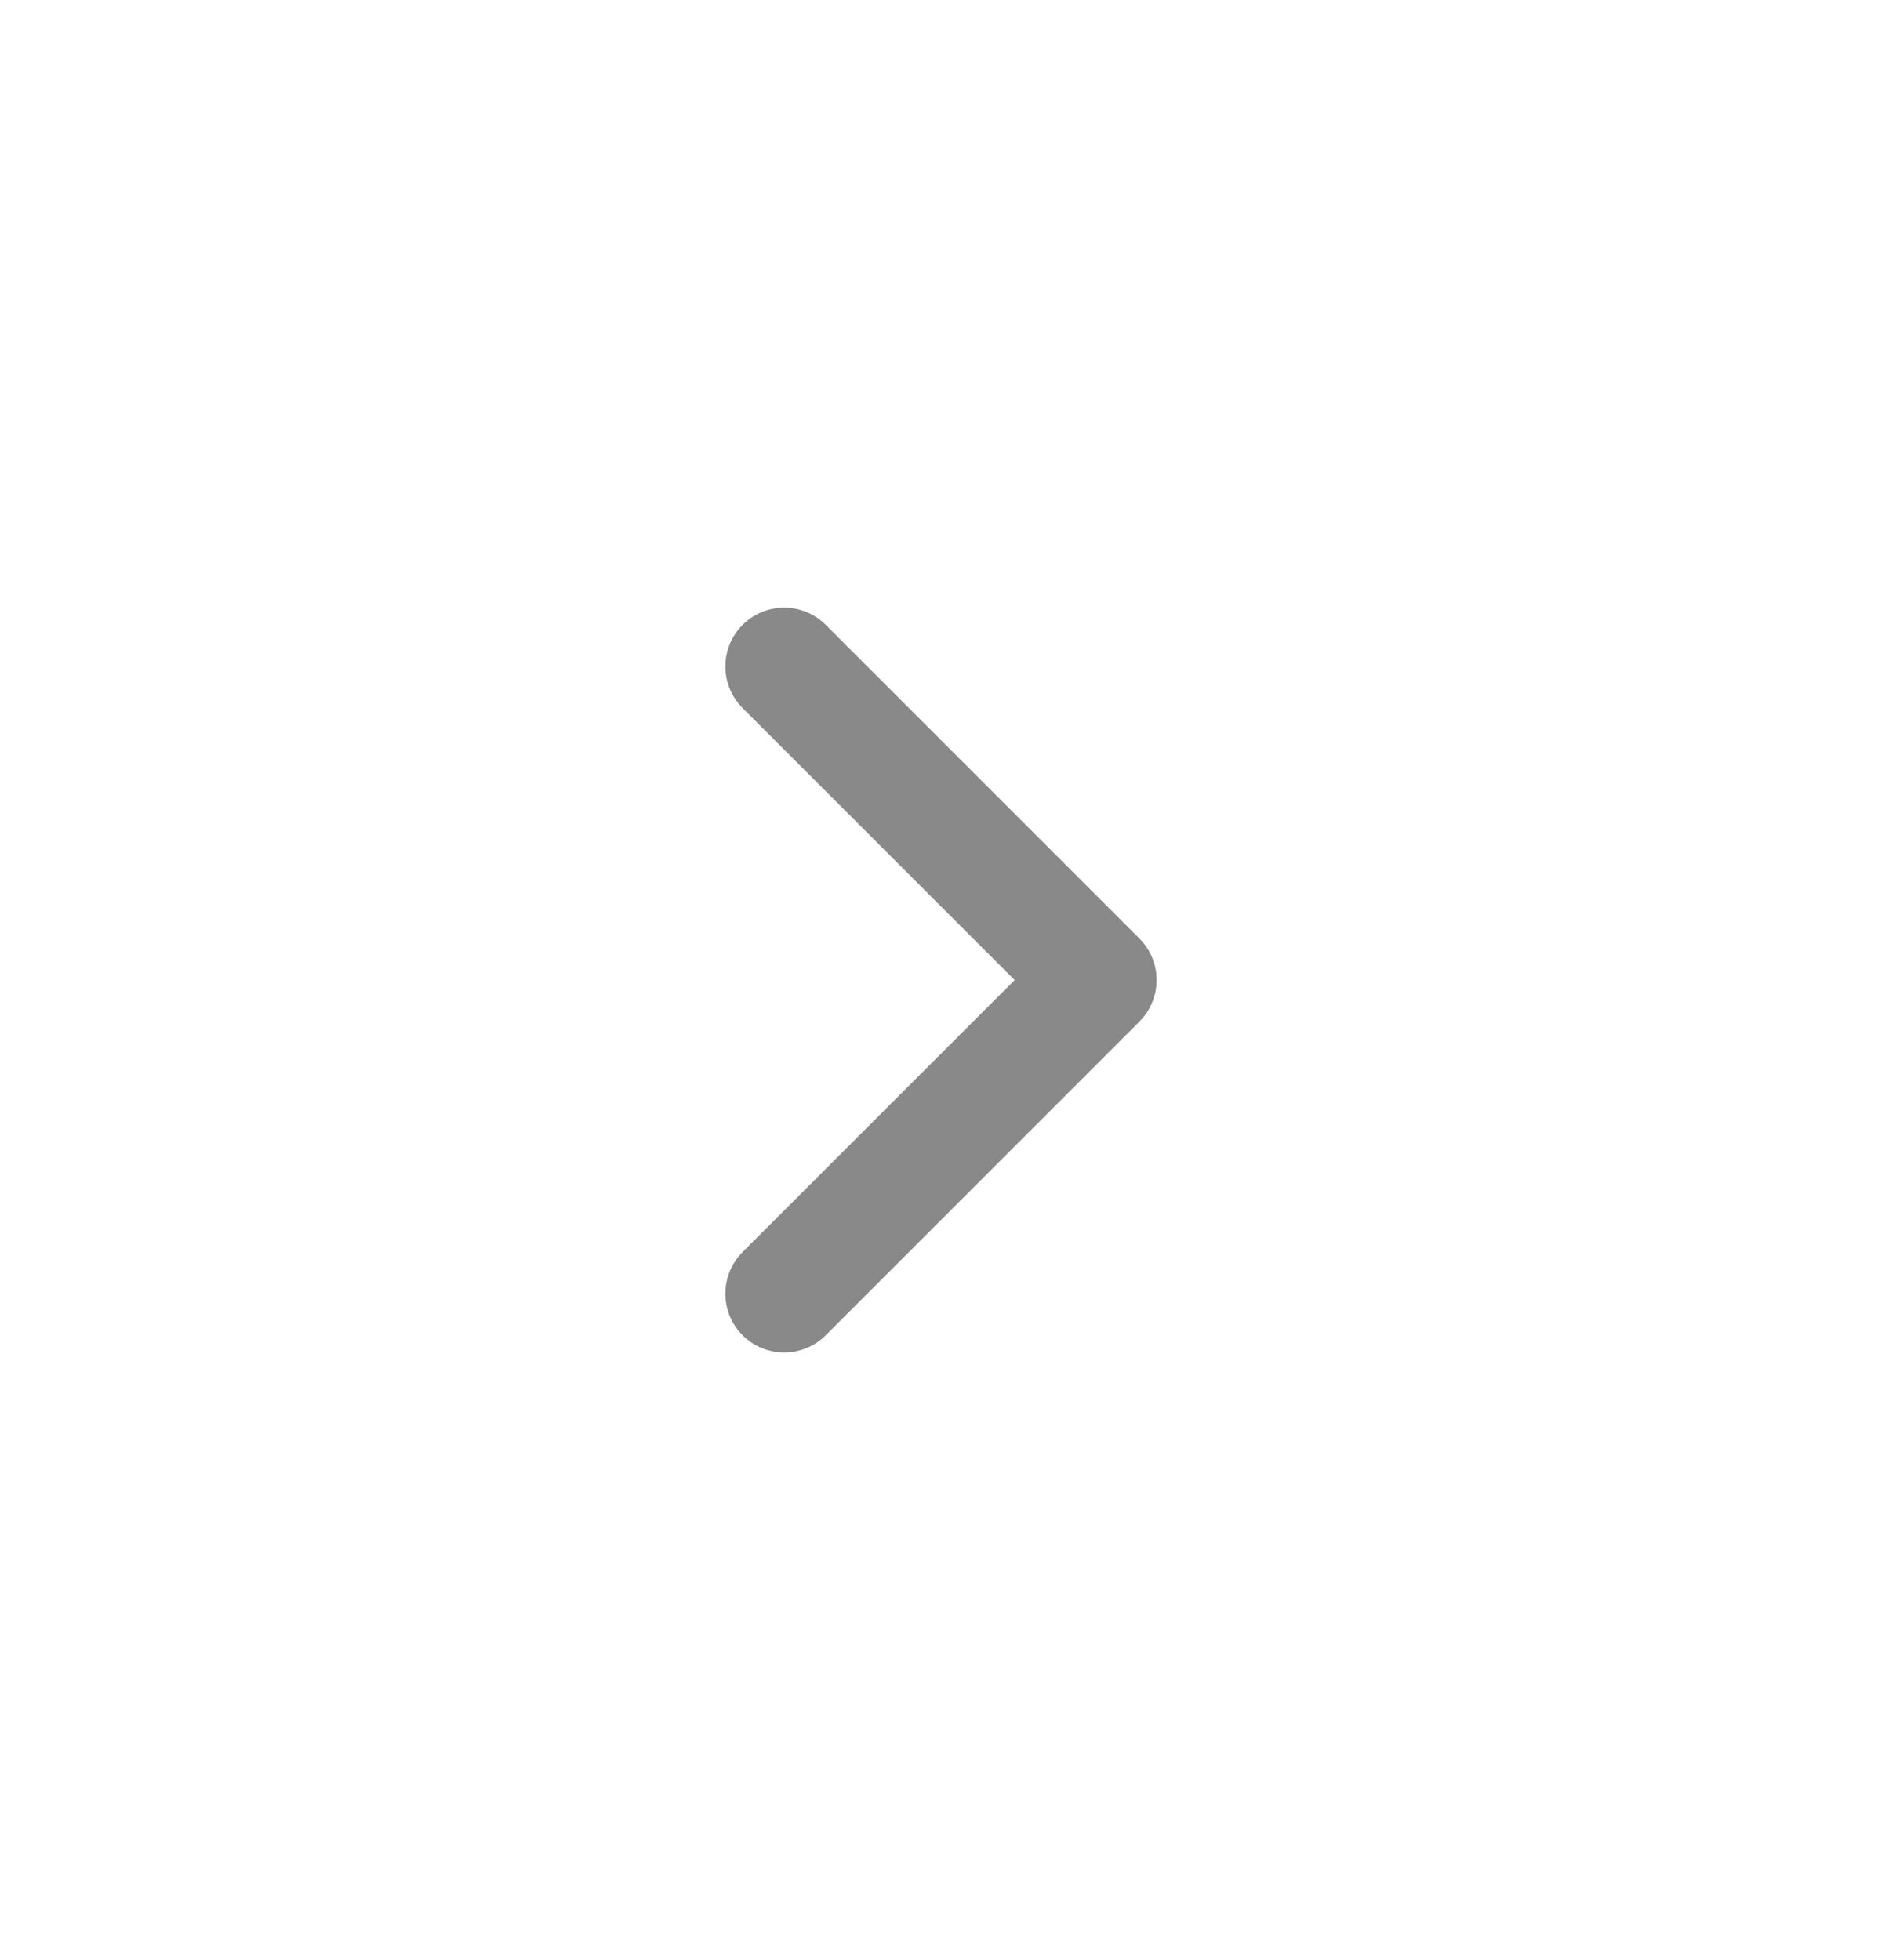 <svg width="24" height="25" viewBox="0 0 24 25" fill="none" xmlns="http://www.w3.org/2000/svg">
<path d="M10 16.5L14 12.5L10 8.5" stroke="#898989" stroke-width="1.5" stroke-linecap="round" stroke-linejoin="round"/>
</svg>
